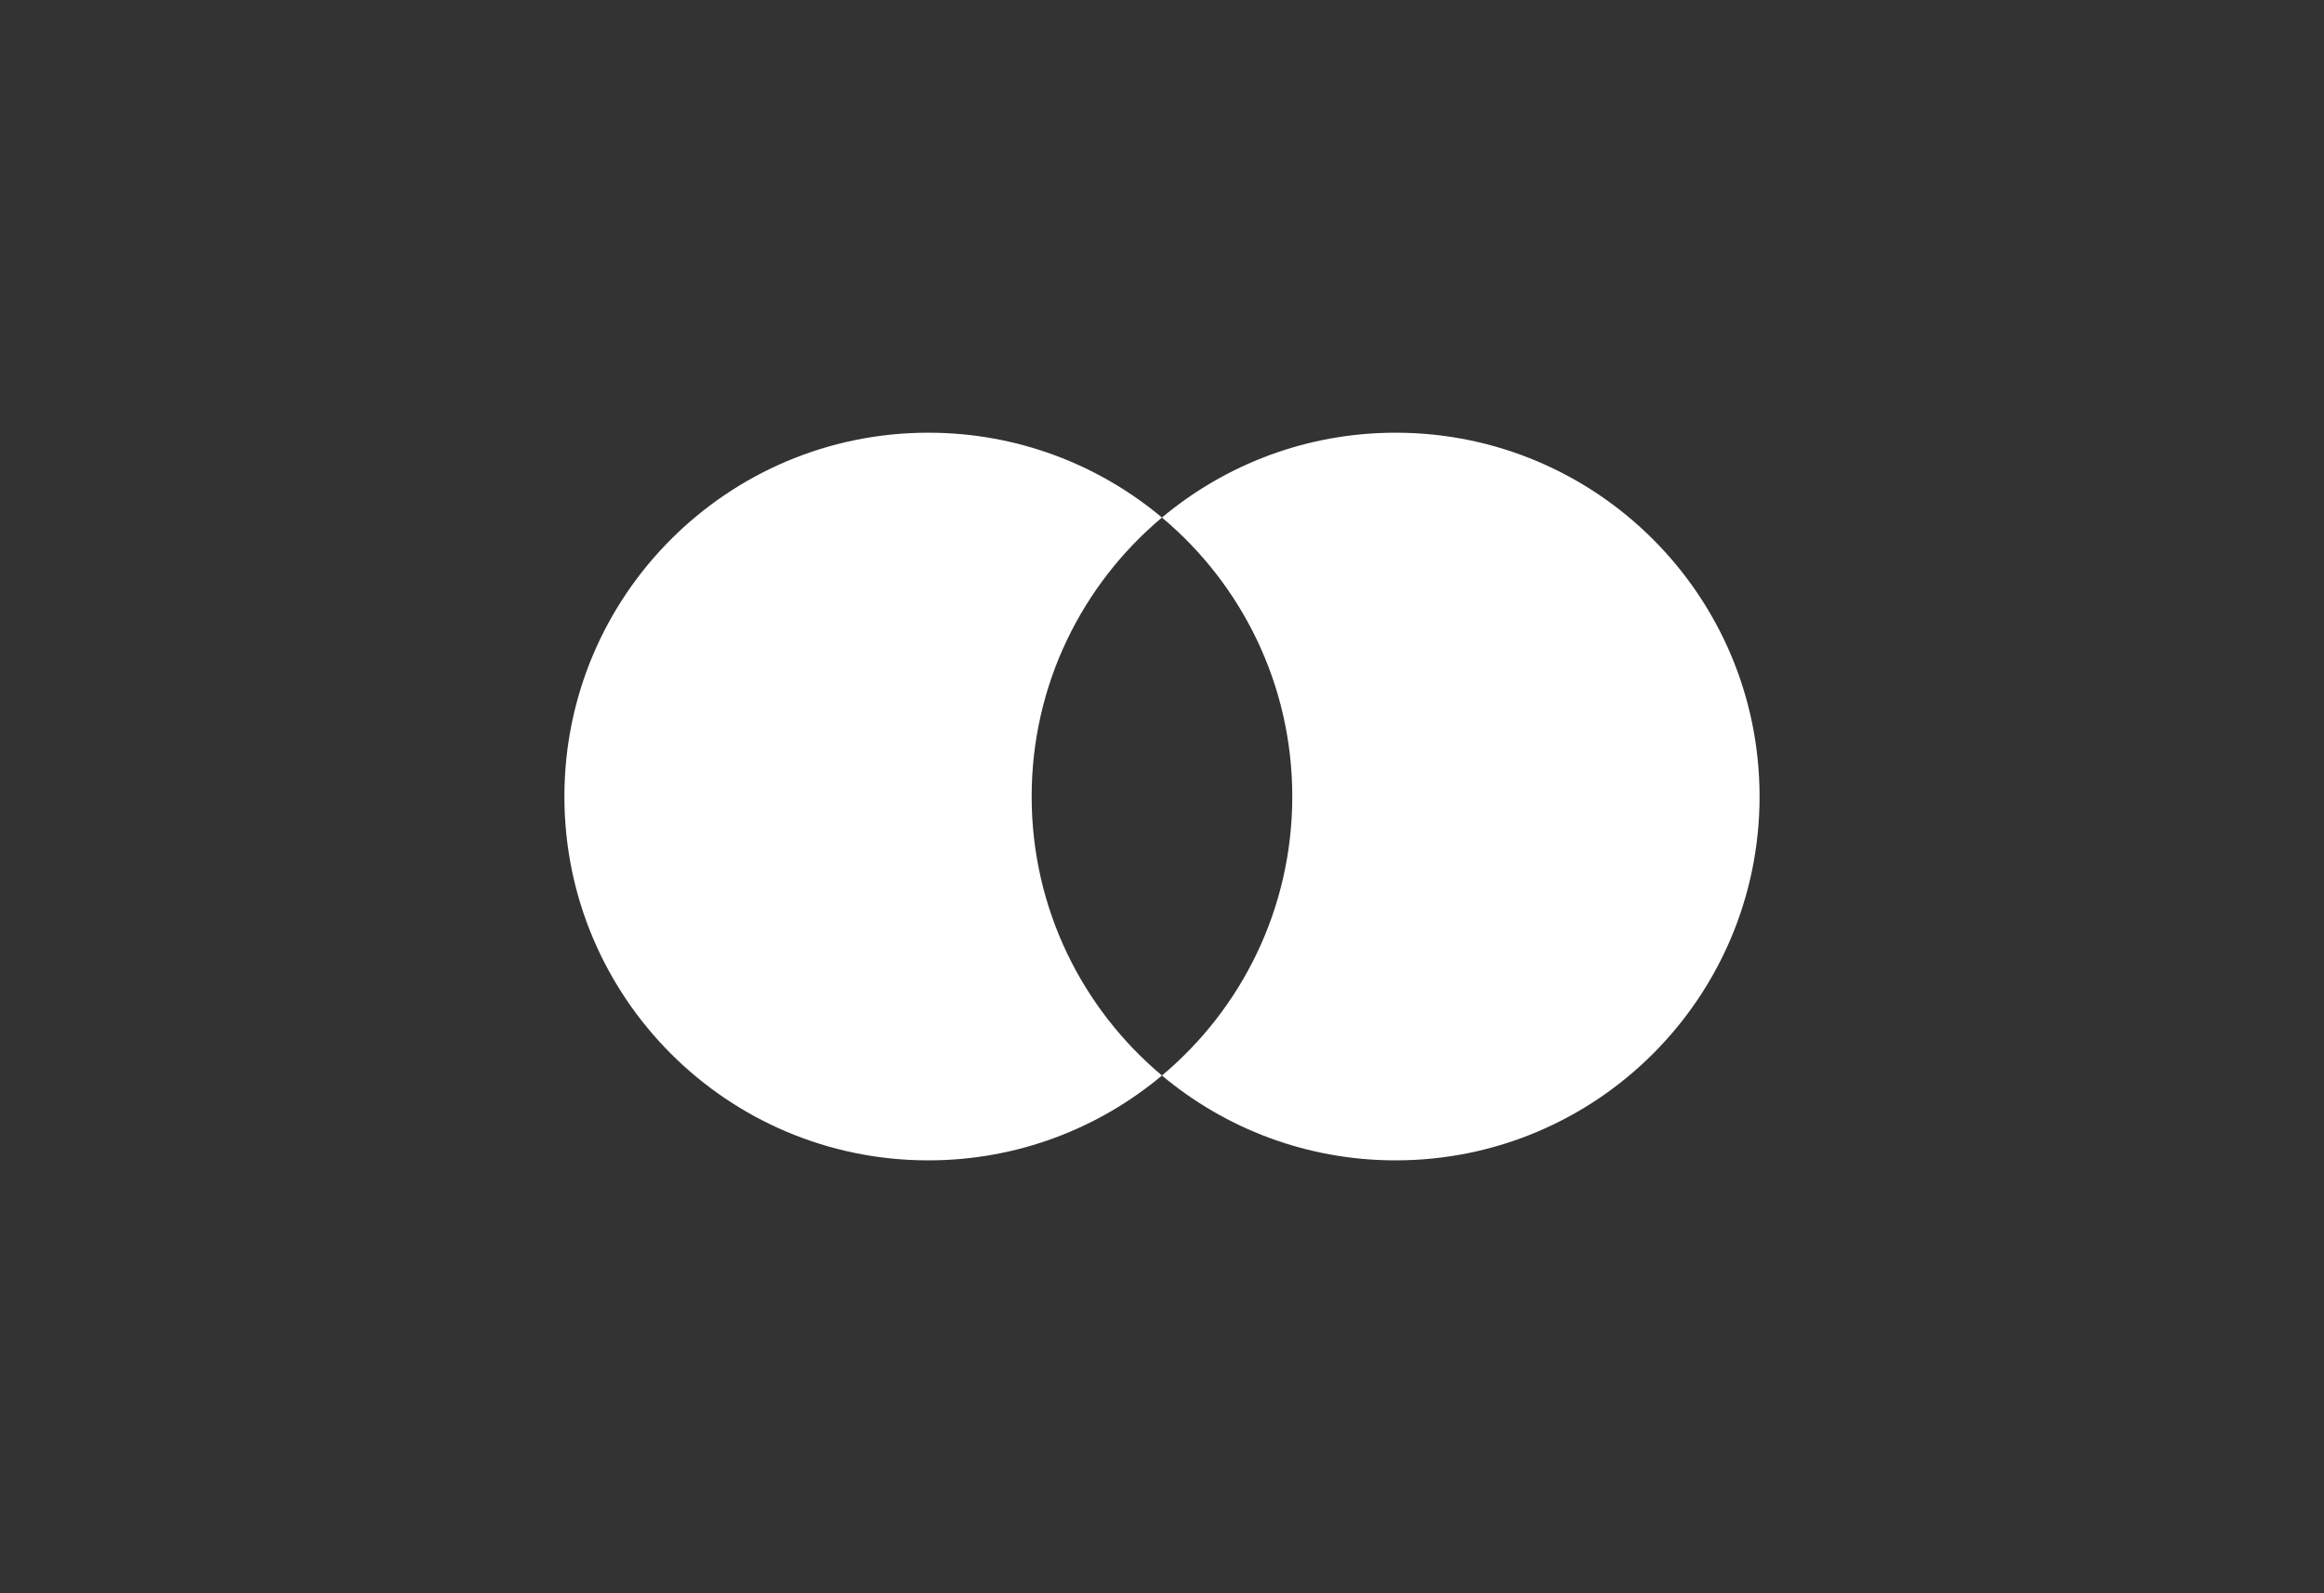 <svg width="70" height="48" viewBox="0 0 70 48" fill="none" xmlns="http://www.w3.org/2000/svg">
<rect x="0" y="0" width="70" height="48" fill="#333333" stroke="none"/>
<path fill-rule="evenodd" clip-rule="evenodd" d="M34.999 32.402C37.399 30.391 38.924 27.372 38.924 23.997C38.924 20.622 37.399 17.603 34.999 15.592C36.903 13.997 39.358 13.036 42.036 13.036C48.091 13.036 52.999 17.944 52.999 23.997C52.999 30.051 48.091 34.958 42.036 34.958C39.358 34.958 36.903 33.997 34.999 32.402ZM34.999 32.402C33.095 33.997 30.641 34.958 27.962 34.958C21.908 34.958 17 30.051 17 23.997C17 17.944 21.908 13.036 27.962 13.036C30.641 13.036 33.095 13.997 34.999 15.592C32.6 17.603 31.074 20.622 31.074 23.997C31.074 27.372 32.6 30.391 34.999 32.402Z" fill="white"/>
</svg>
